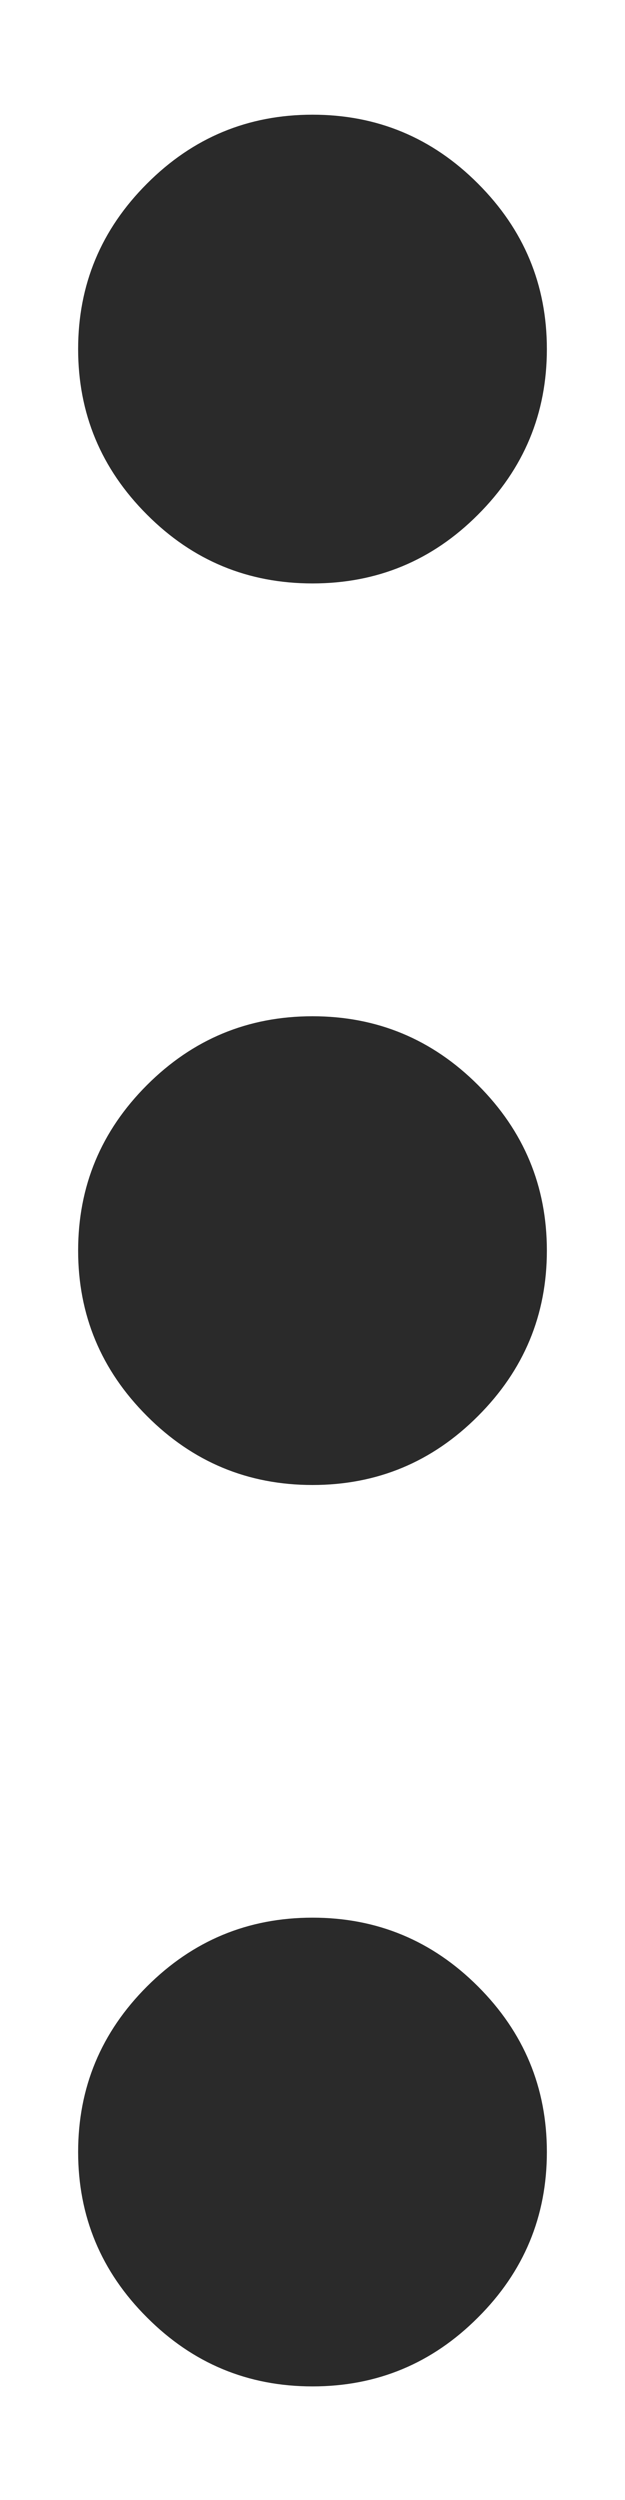 <svg width="4" height="16" viewBox="0 0 4 16" fill="none" xmlns="http://www.w3.org/2000/svg">
    <path d="M2 15.273C1.587 15.273 1.234 15.126 0.941 14.832C0.647 14.539 0.5 14.185 0.5 13.773C0.5 13.36 0.647 13.007 0.941 12.713C1.234 12.42 1.587 12.273 2 12.273C2.413 12.273 2.766 12.42 3.059 12.713C3.353 13.007 3.5 13.36 3.5 13.773C3.5 14.185 3.353 14.539 3.059 14.832C2.766 15.126 2.413 15.273 2 15.273ZM2 9.504C1.587 9.504 1.234 9.357 0.941 9.063C0.647 8.769 0.5 8.416 0.5 8.004C0.5 7.591 0.647 7.238 0.941 6.944C1.234 6.651 1.587 6.504 2 6.504C2.413 6.504 2.766 6.651 3.059 6.944C3.353 7.238 3.5 7.591 3.5 8.004C3.5 8.416 3.353 8.769 3.059 9.063C2.766 9.357 2.413 9.504 2 9.504ZM2 3.734C1.587 3.734 1.234 3.588 0.941 3.294C0.647 3 0.5 2.647 0.5 2.234C0.5 1.822 0.647 1.469 0.941 1.175C1.234 0.881 1.587 0.734 2 0.734C2.413 0.734 2.766 0.881 3.059 1.175C3.353 1.469 3.5 1.822 3.5 2.234C3.5 2.647 3.353 3 3.059 3.294C2.766 3.588 2.413 3.734 2 3.734Z" fill="#2A2A2A"/>
</svg>

